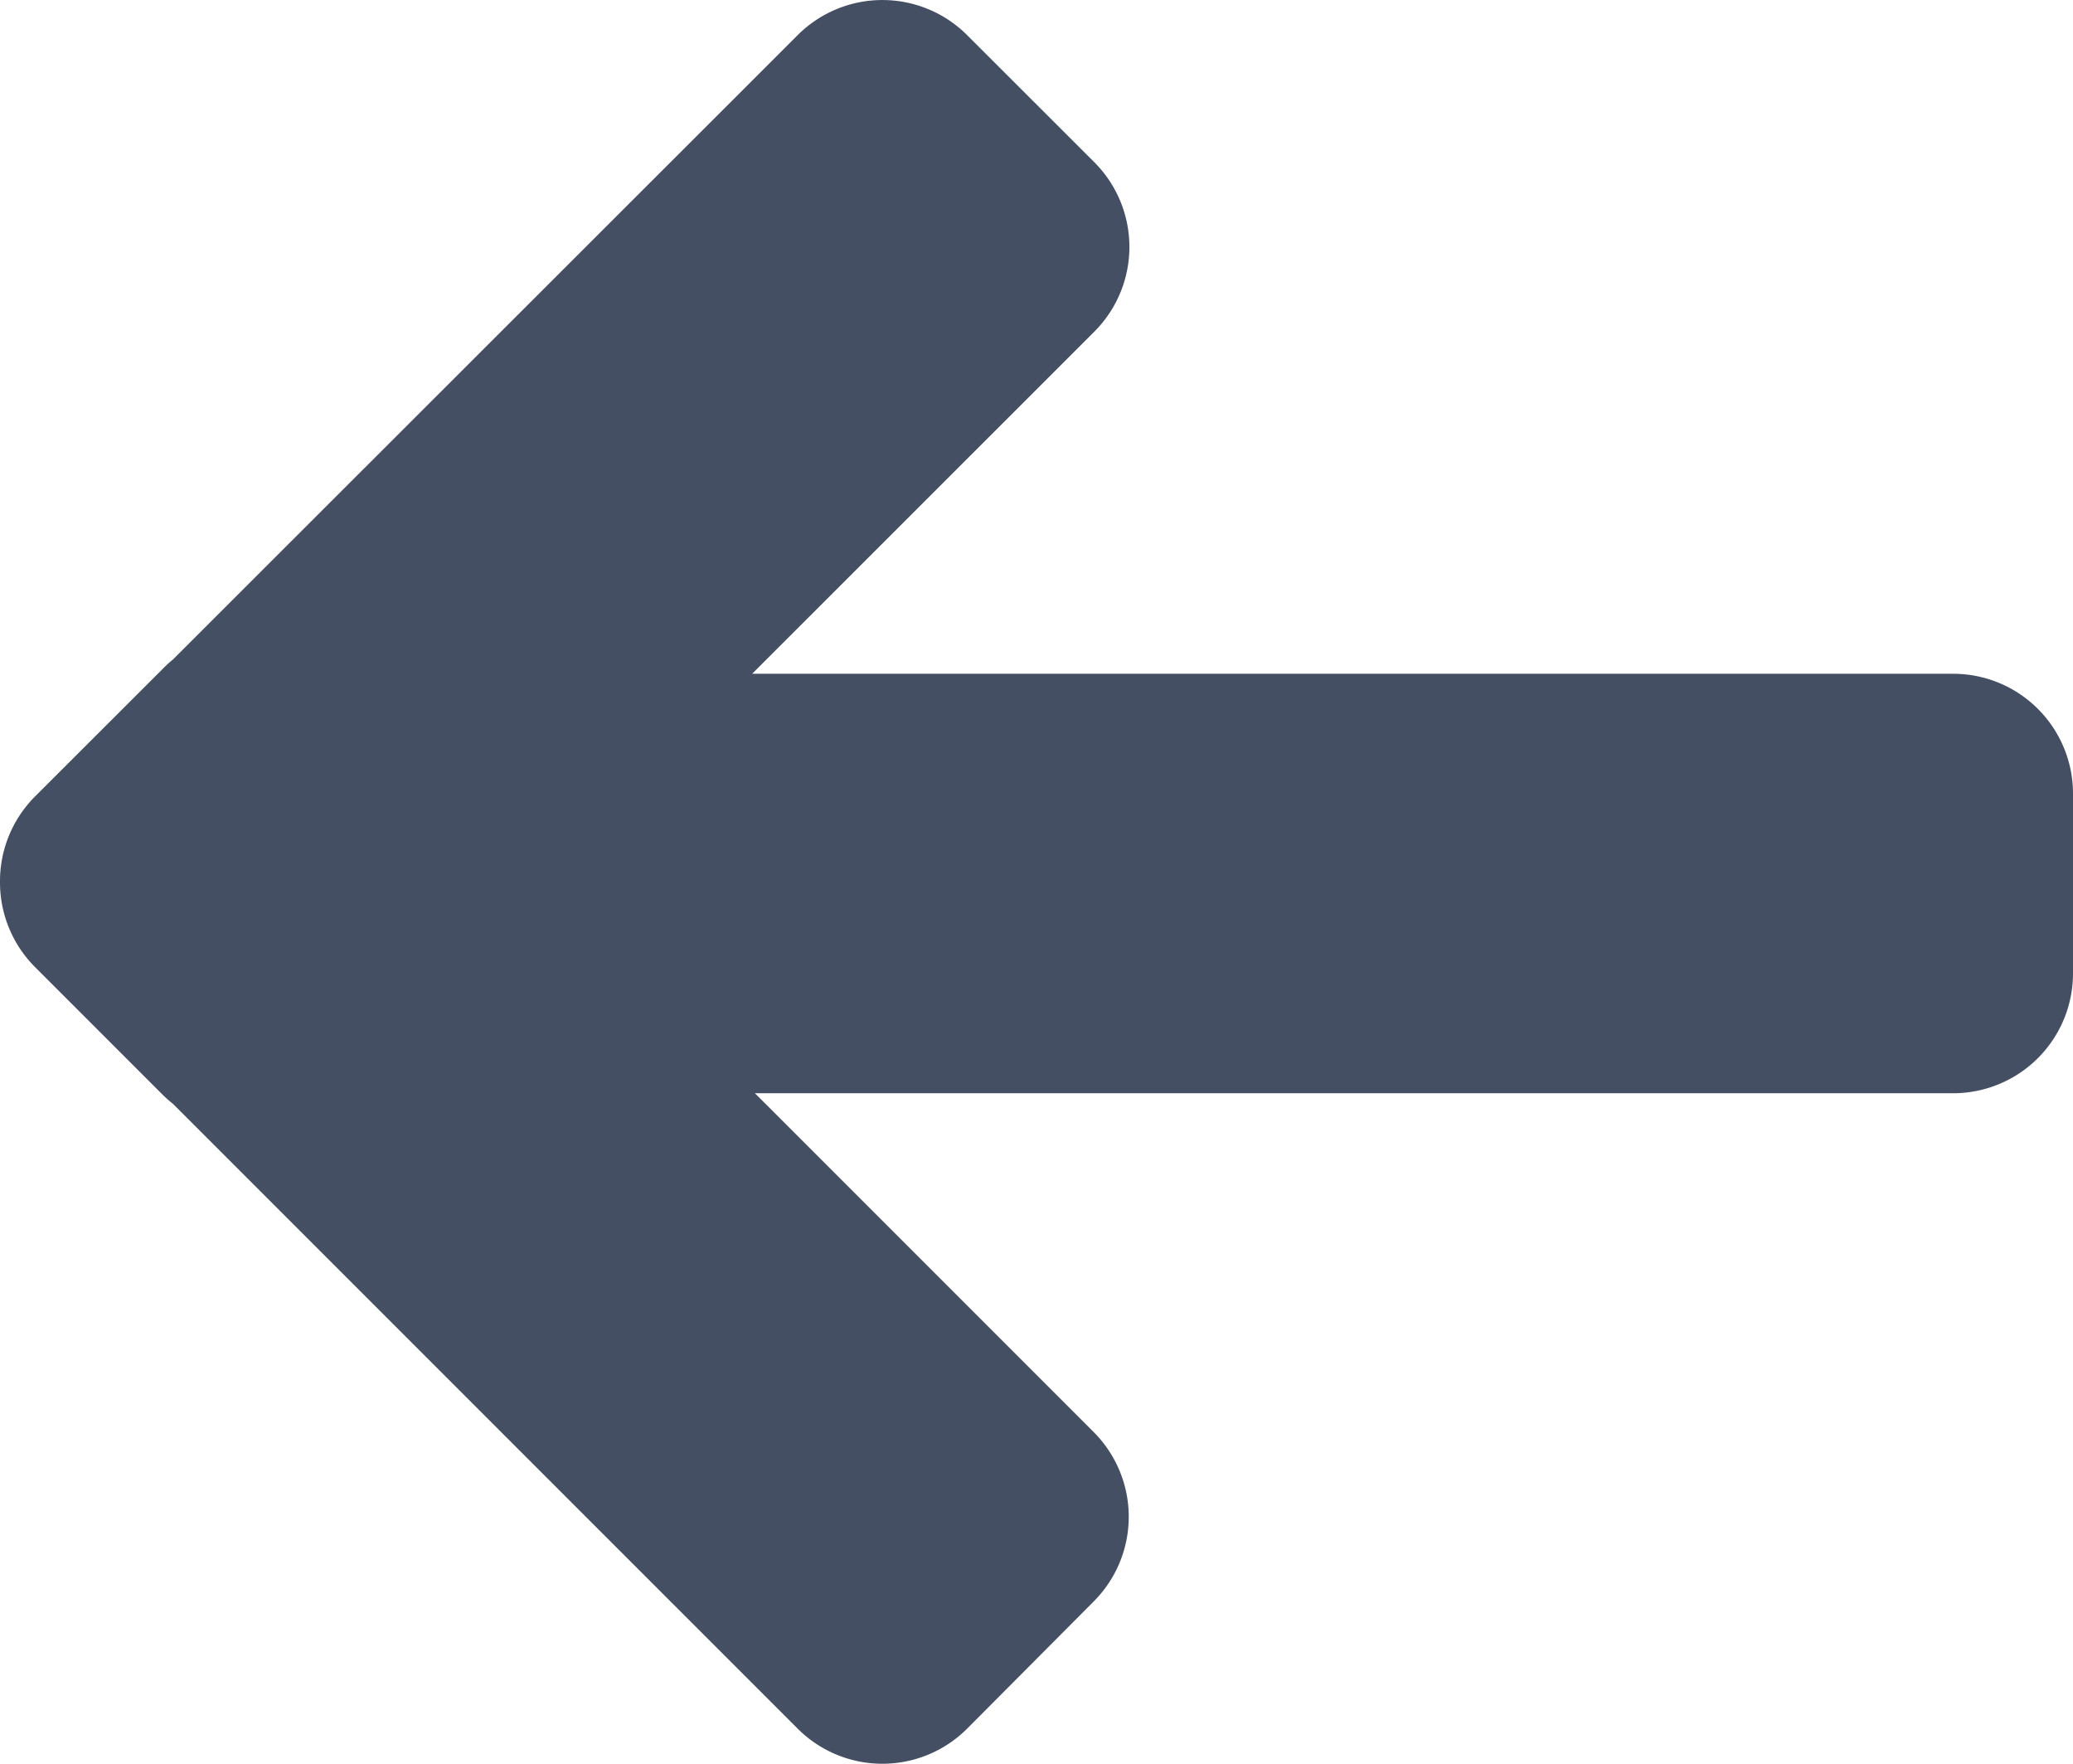 <svg xmlns="http://www.w3.org/2000/svg" width="17.3" height="14.718" viewBox="0 0 17.3 14.718">
  <g id="ico" transform="translate(796.3 77.603)">
    <path id="union" d="M5.357,13.821.143,8.607a1.011,1.011,0,0,1-.089-.079L-1.007,7.467A1,1,0,0,1-1.3,6.755a1,1,0,0,1,.293-.713L.054,4.982A1.01,1.01,0,0,1,.143,4.9L5.357-.31a1,1,0,0,1,1.414,0L7.832.75a1,1,0,0,1,0,1.415L4.977,5.019H15a1,1,0,0,1,1,1v1.5a1,1,0,0,1-1,1H5l2.827,2.827a1,1,0,0,1,0,1.414L6.771,13.821a1,1,0,0,1-1.414,0Z" transform="translate(-795 -77)" fill="#454f63"/>
  </g>
</svg>
